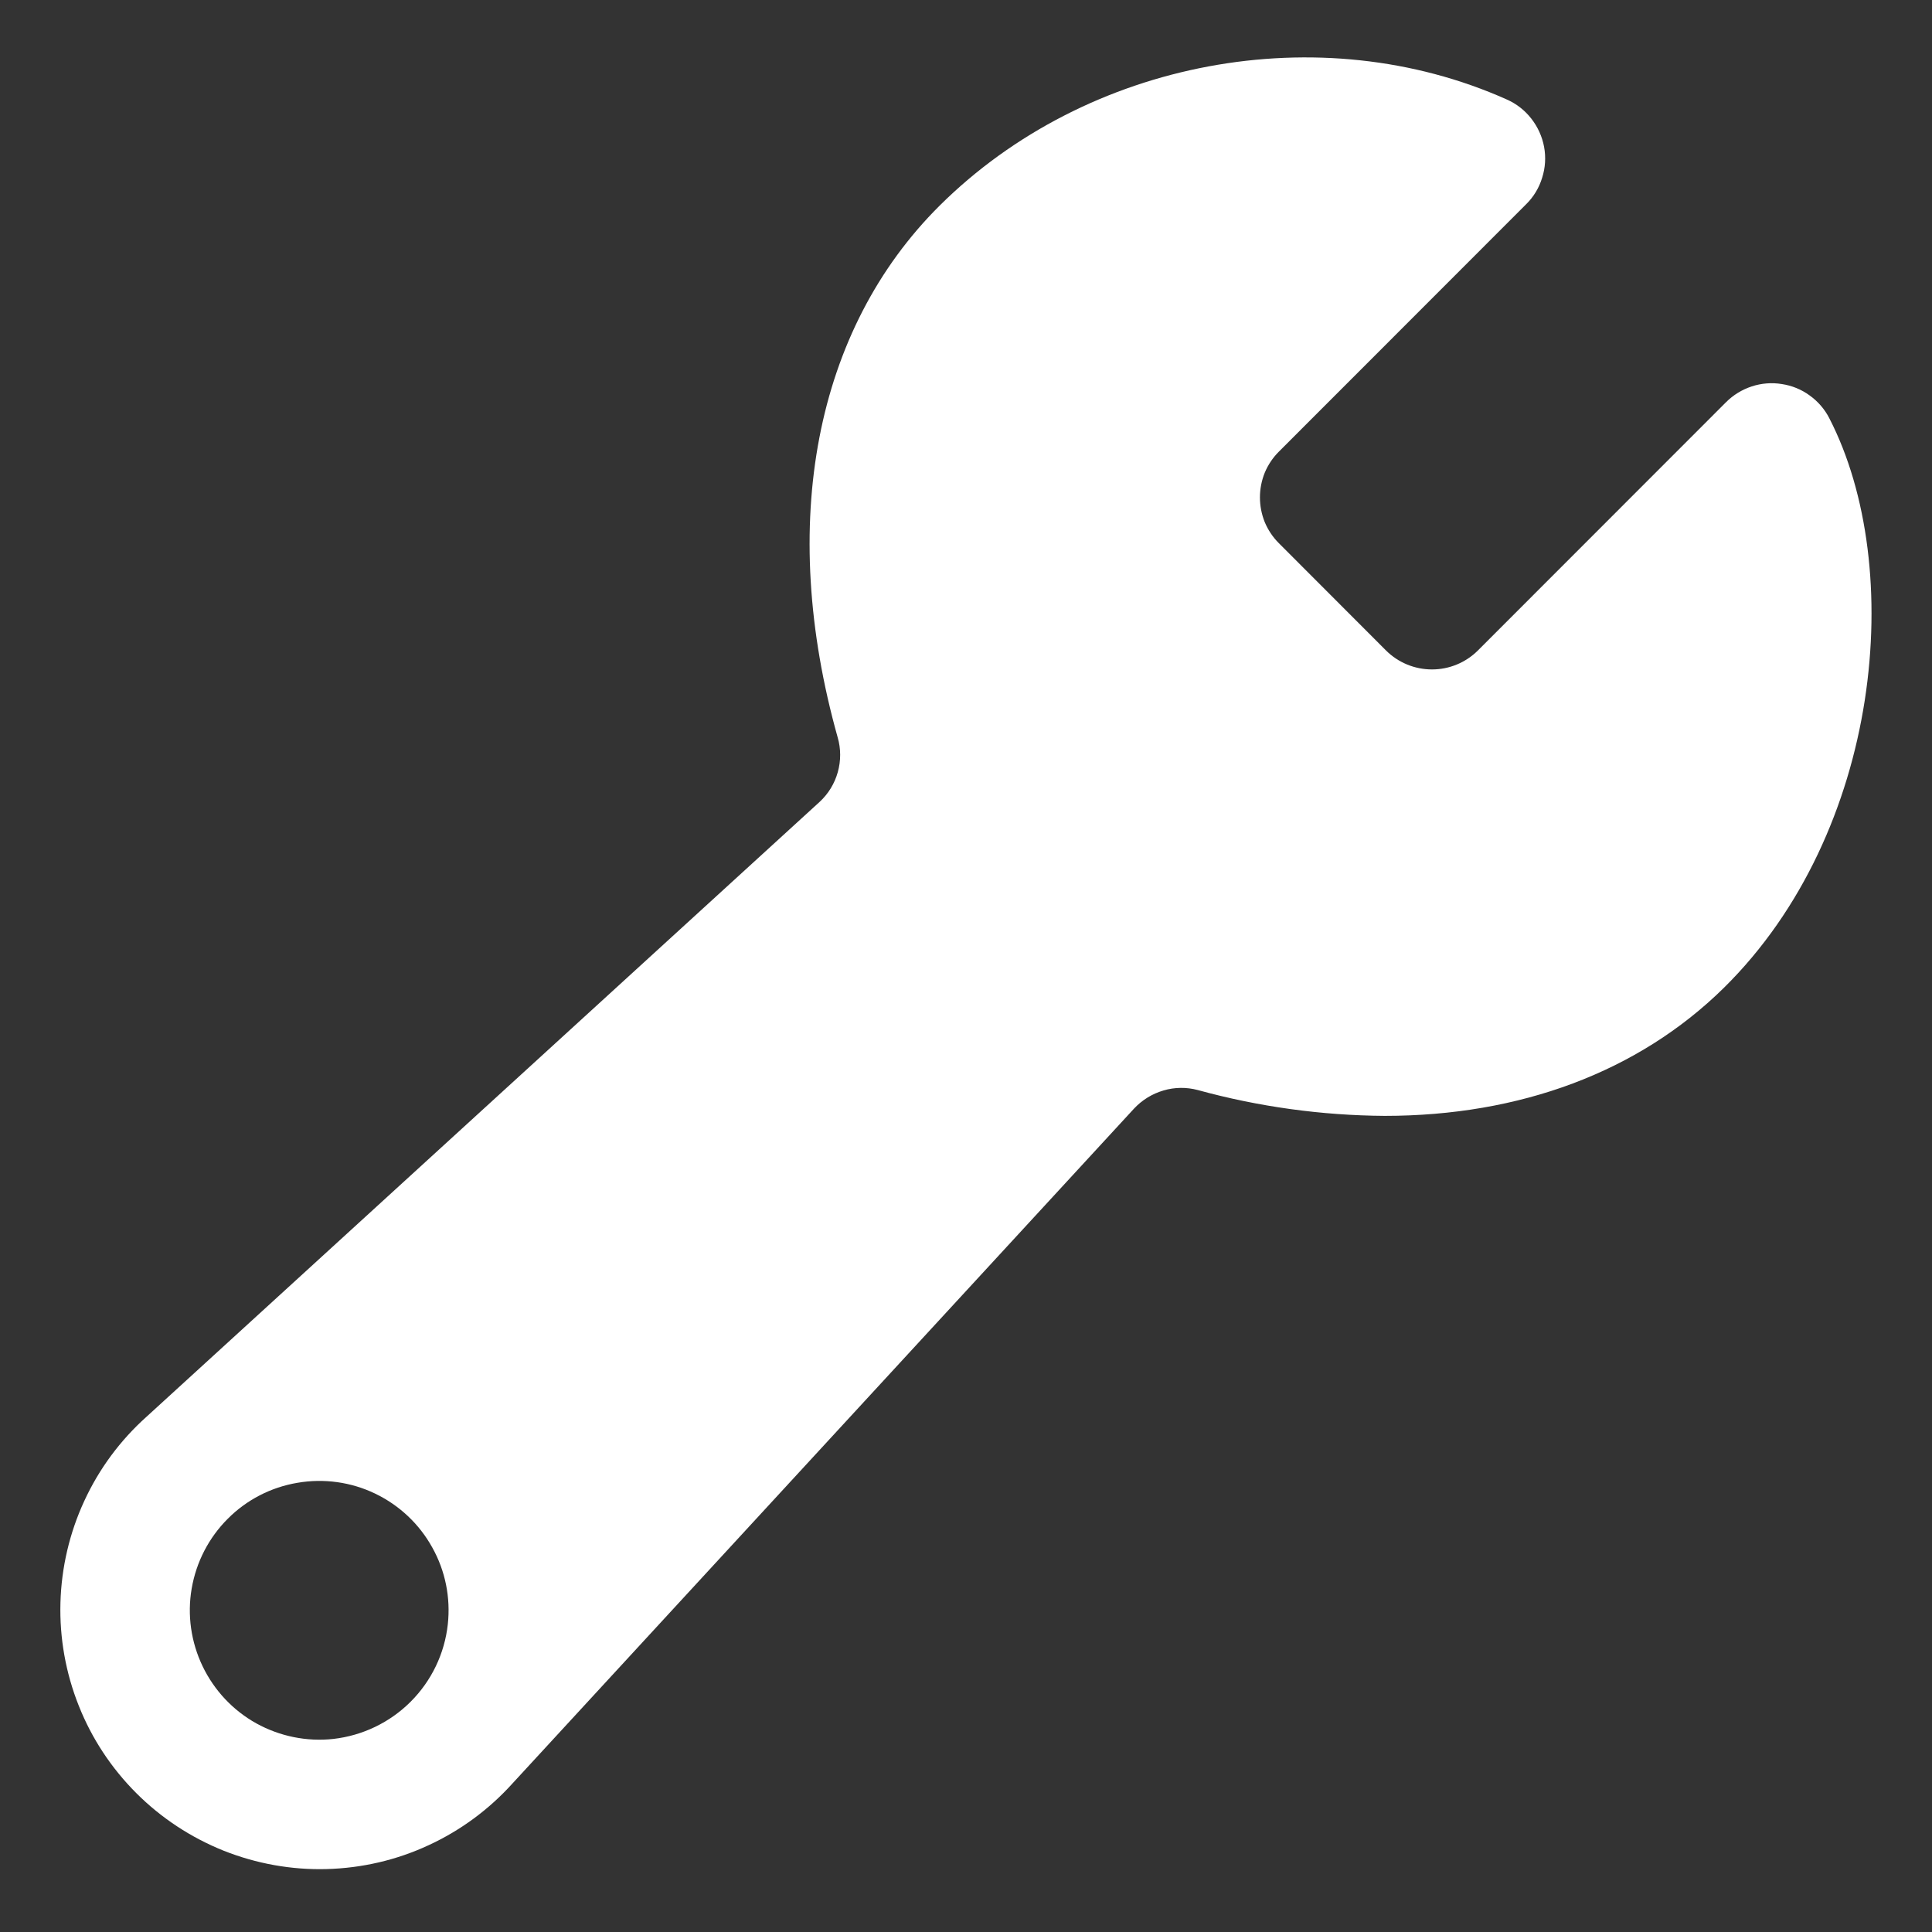<svg width="14" height="14" viewBox="0 0 14 14" fill="none" xmlns="http://www.w3.org/2000/svg">
<rect x="0" y="0" width="14" height="14" fill="#333333" stroke="none"/>
<path id="Vector" d="M13.256 3.031C13.223 2.966 13.174 2.909 13.114 2.866C13.054 2.822 12.985 2.794 12.912 2.783C12.839 2.771 12.764 2.777 12.694 2.8C12.624 2.823 12.56 2.862 12.508 2.914L10.708 4.715C10.62 4.802 10.501 4.851 10.377 4.851C10.252 4.851 10.133 4.802 10.045 4.715L9.267 3.936C9.223 3.892 9.189 3.841 9.165 3.784C9.142 3.727 9.13 3.666 9.13 3.604C9.13 3.543 9.142 3.482 9.165 3.425C9.189 3.368 9.223 3.317 9.267 3.273L11.059 1.48C11.113 1.427 11.153 1.361 11.175 1.288C11.198 1.216 11.203 1.139 11.189 1.064C11.175 0.989 11.143 0.919 11.096 0.859C11.049 0.799 10.989 0.752 10.919 0.721C9.566 0.116 7.876 0.431 6.81 1.489C5.905 2.388 5.635 3.792 6.07 5.343C6.094 5.425 6.094 5.513 6.071 5.595C6.048 5.678 6.002 5.753 5.939 5.811L1.062 10.266C0.871 10.437 0.718 10.644 0.611 10.876C0.504 11.107 0.445 11.359 0.438 11.614C0.431 11.869 0.476 12.123 0.571 12.361C0.665 12.598 0.807 12.813 0.988 12.994C1.168 13.174 1.384 13.316 1.621 13.411C1.858 13.505 2.112 13.551 2.367 13.544C2.623 13.537 2.874 13.479 3.106 13.371C3.338 13.264 3.545 13.111 3.716 12.921L8.218 8.033C8.276 7.971 8.349 7.926 8.431 7.902C8.512 7.878 8.598 7.877 8.68 7.899C9.121 8.02 9.577 8.083 10.034 8.086C11.013 8.086 11.871 7.769 12.491 7.159C13.638 6.029 13.813 4.112 13.256 3.031ZM2.415 12.601C2.222 12.622 2.027 12.582 1.857 12.488C1.688 12.394 1.552 12.249 1.468 12.074C1.384 11.899 1.356 11.702 1.389 11.511C1.422 11.319 1.513 11.143 1.65 11.006C1.787 10.868 1.964 10.777 2.155 10.745C2.346 10.712 2.543 10.739 2.718 10.823C2.893 10.907 3.038 11.043 3.132 11.213C3.227 11.382 3.266 11.577 3.245 11.77C3.222 11.982 3.127 12.18 2.976 12.331C2.825 12.482 2.627 12.577 2.415 12.601Z" fill="white"/>
</svg>
